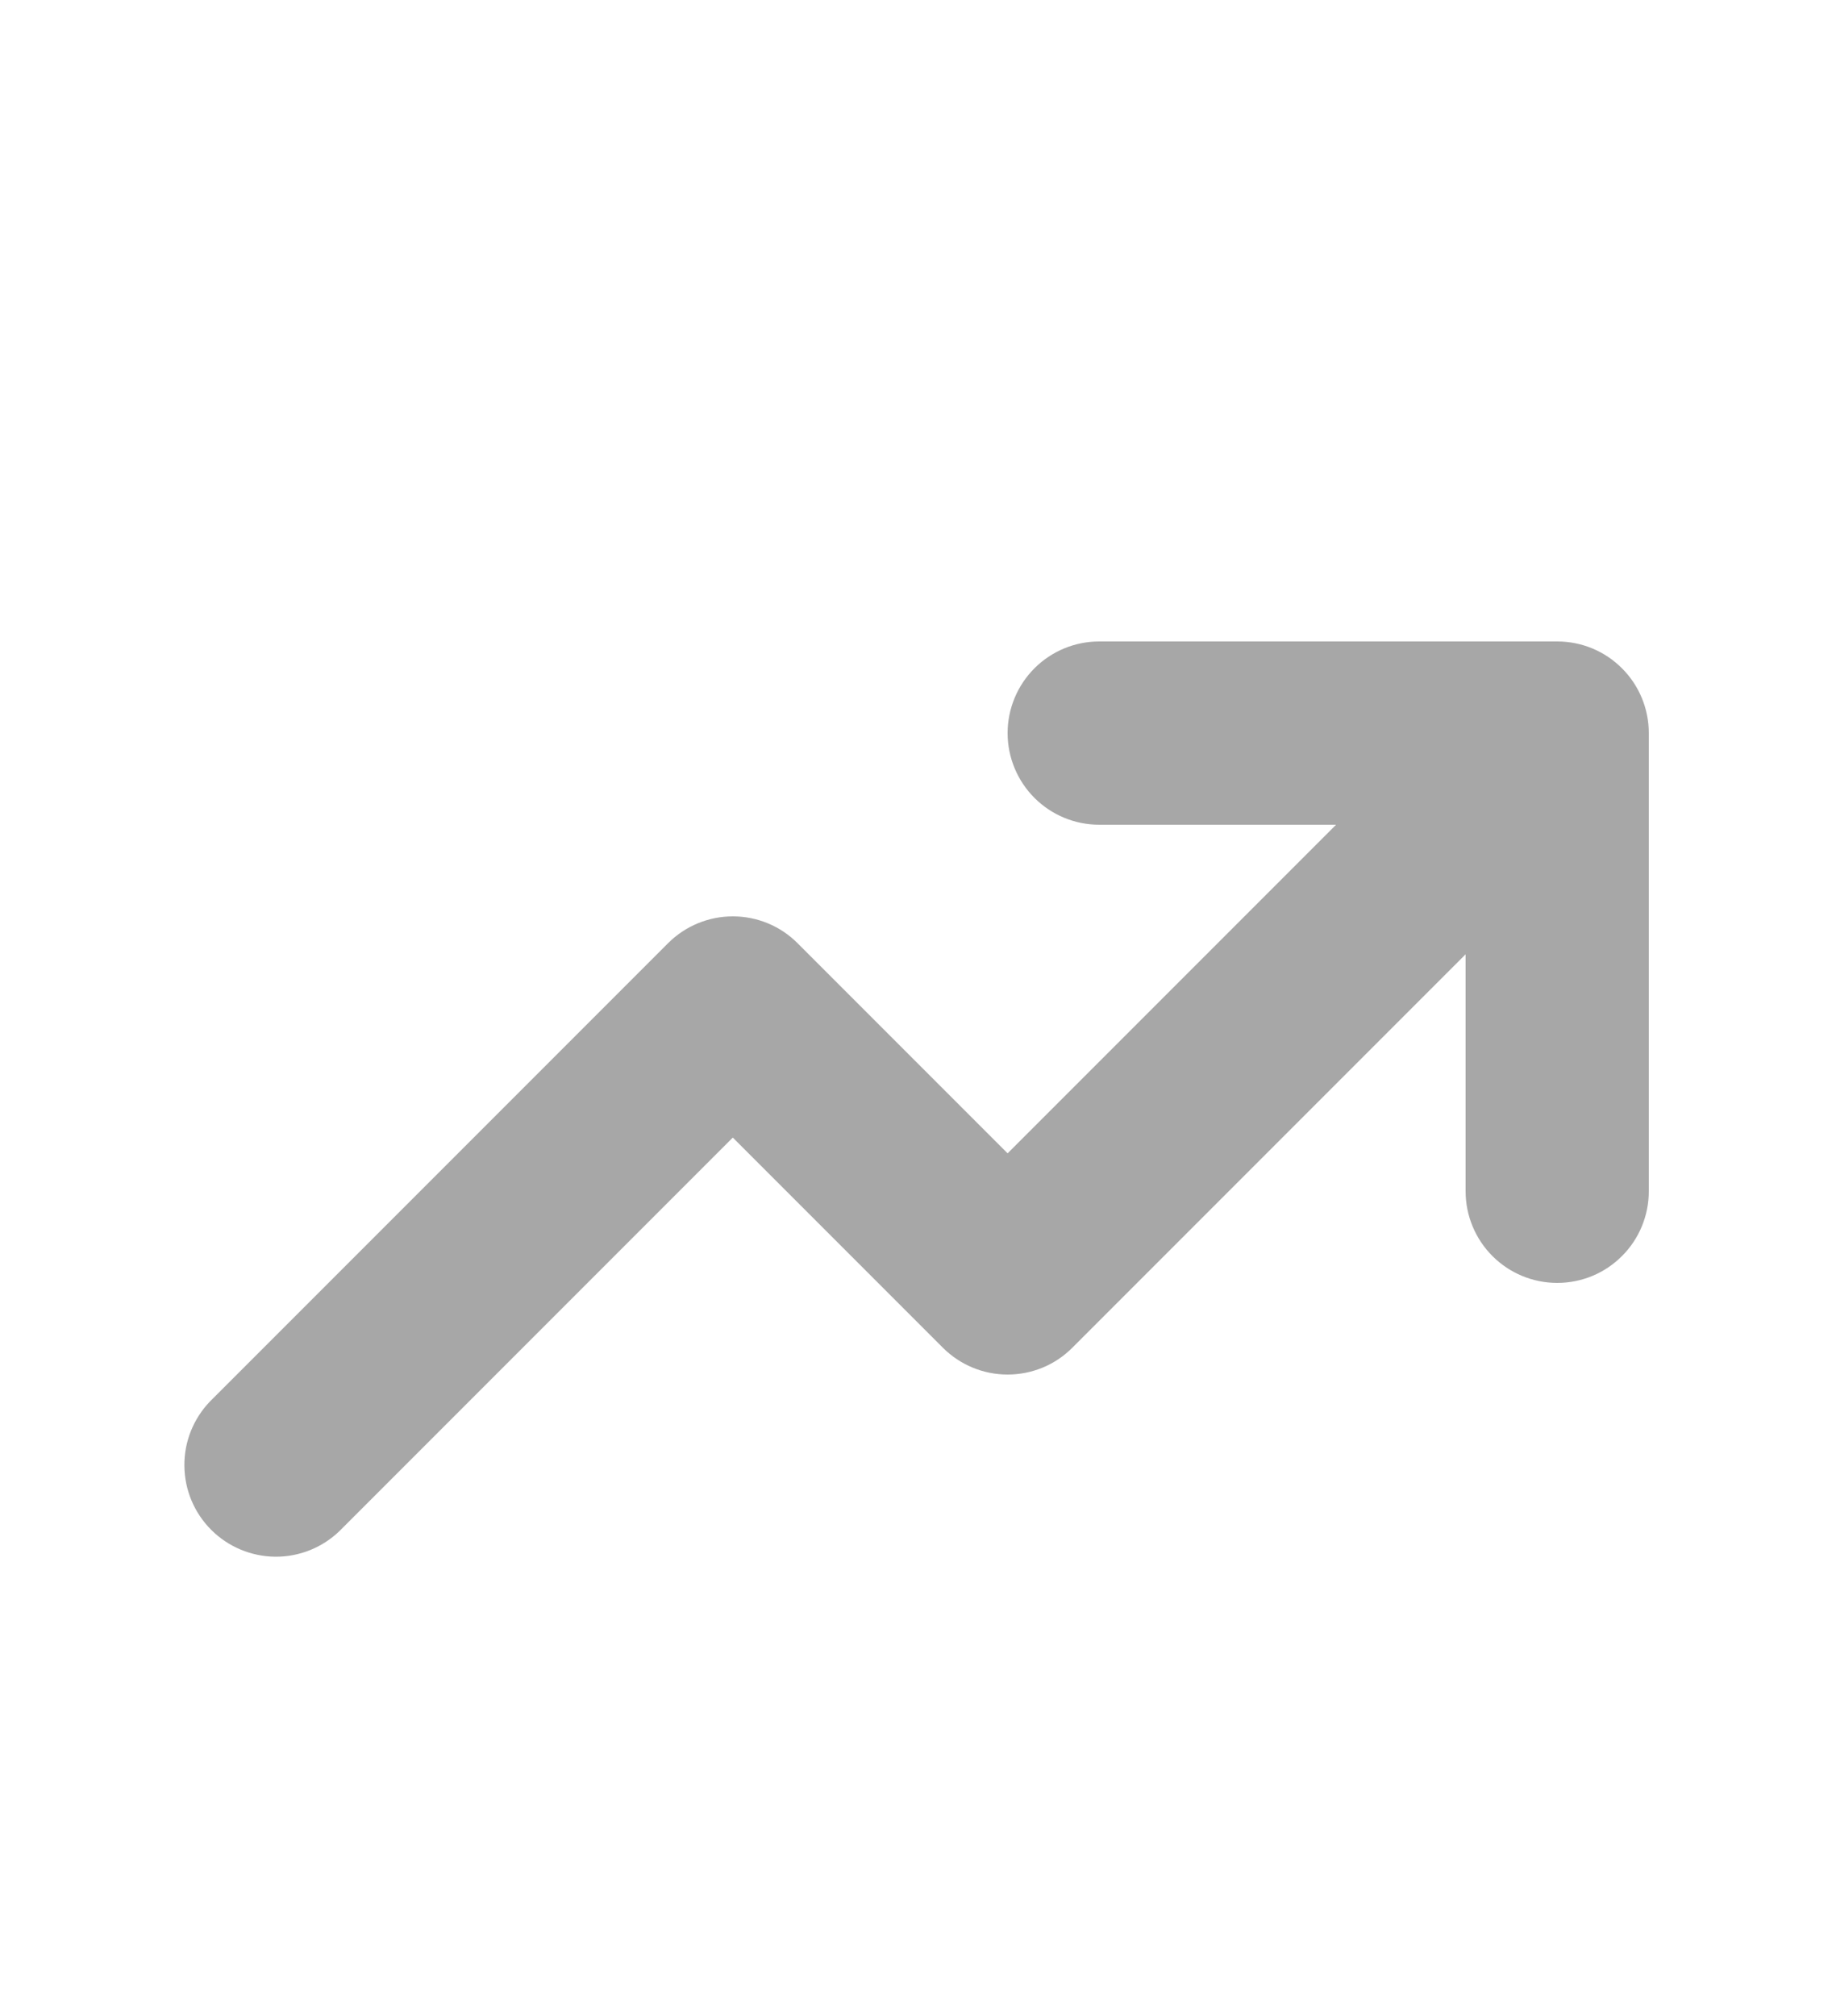 <svg width="20" height="22" viewBox="0 0 20 22" fill="none" xmlns="http://www.w3.org/2000/svg">
<path fill-rule="evenodd" clip-rule="evenodd" d="M12 9C11.735 9 11.481 8.895 11.293 8.707C11.106 8.52 11 8.265 11 8C11 7.735 11.106 7.48 11.293 7.293C11.481 7.105 11.735 7 12 7H17C17.266 7 17.52 7.105 17.707 7.293C17.895 7.48 18 7.735 18 8V13C18 13.265 17.895 13.52 17.707 13.707C17.52 13.895 17.266 14 17 14C16.735 14 16.481 13.895 16.293 13.707C16.106 13.52 16 13.265 16 13V10.414L11.707 14.707C11.52 14.895 11.266 15 11 15C10.735 15 10.481 14.895 10.293 14.707L8 12.414L3.707 16.707C3.519 16.889 3.266 16.99 3.004 16.988C2.742 16.985 2.491 16.88 2.306 16.695C2.12 16.509 2.015 16.259 2.013 15.996C2.01 15.734 2.111 15.482 2.293 15.293L7.293 10.293C7.481 10.105 7.735 10 8 10C8.266 10 8.52 10.105 8.707 10.293L11 12.586L14.586 9H12Z" fill="#A7A7A7"/>
</svg>
